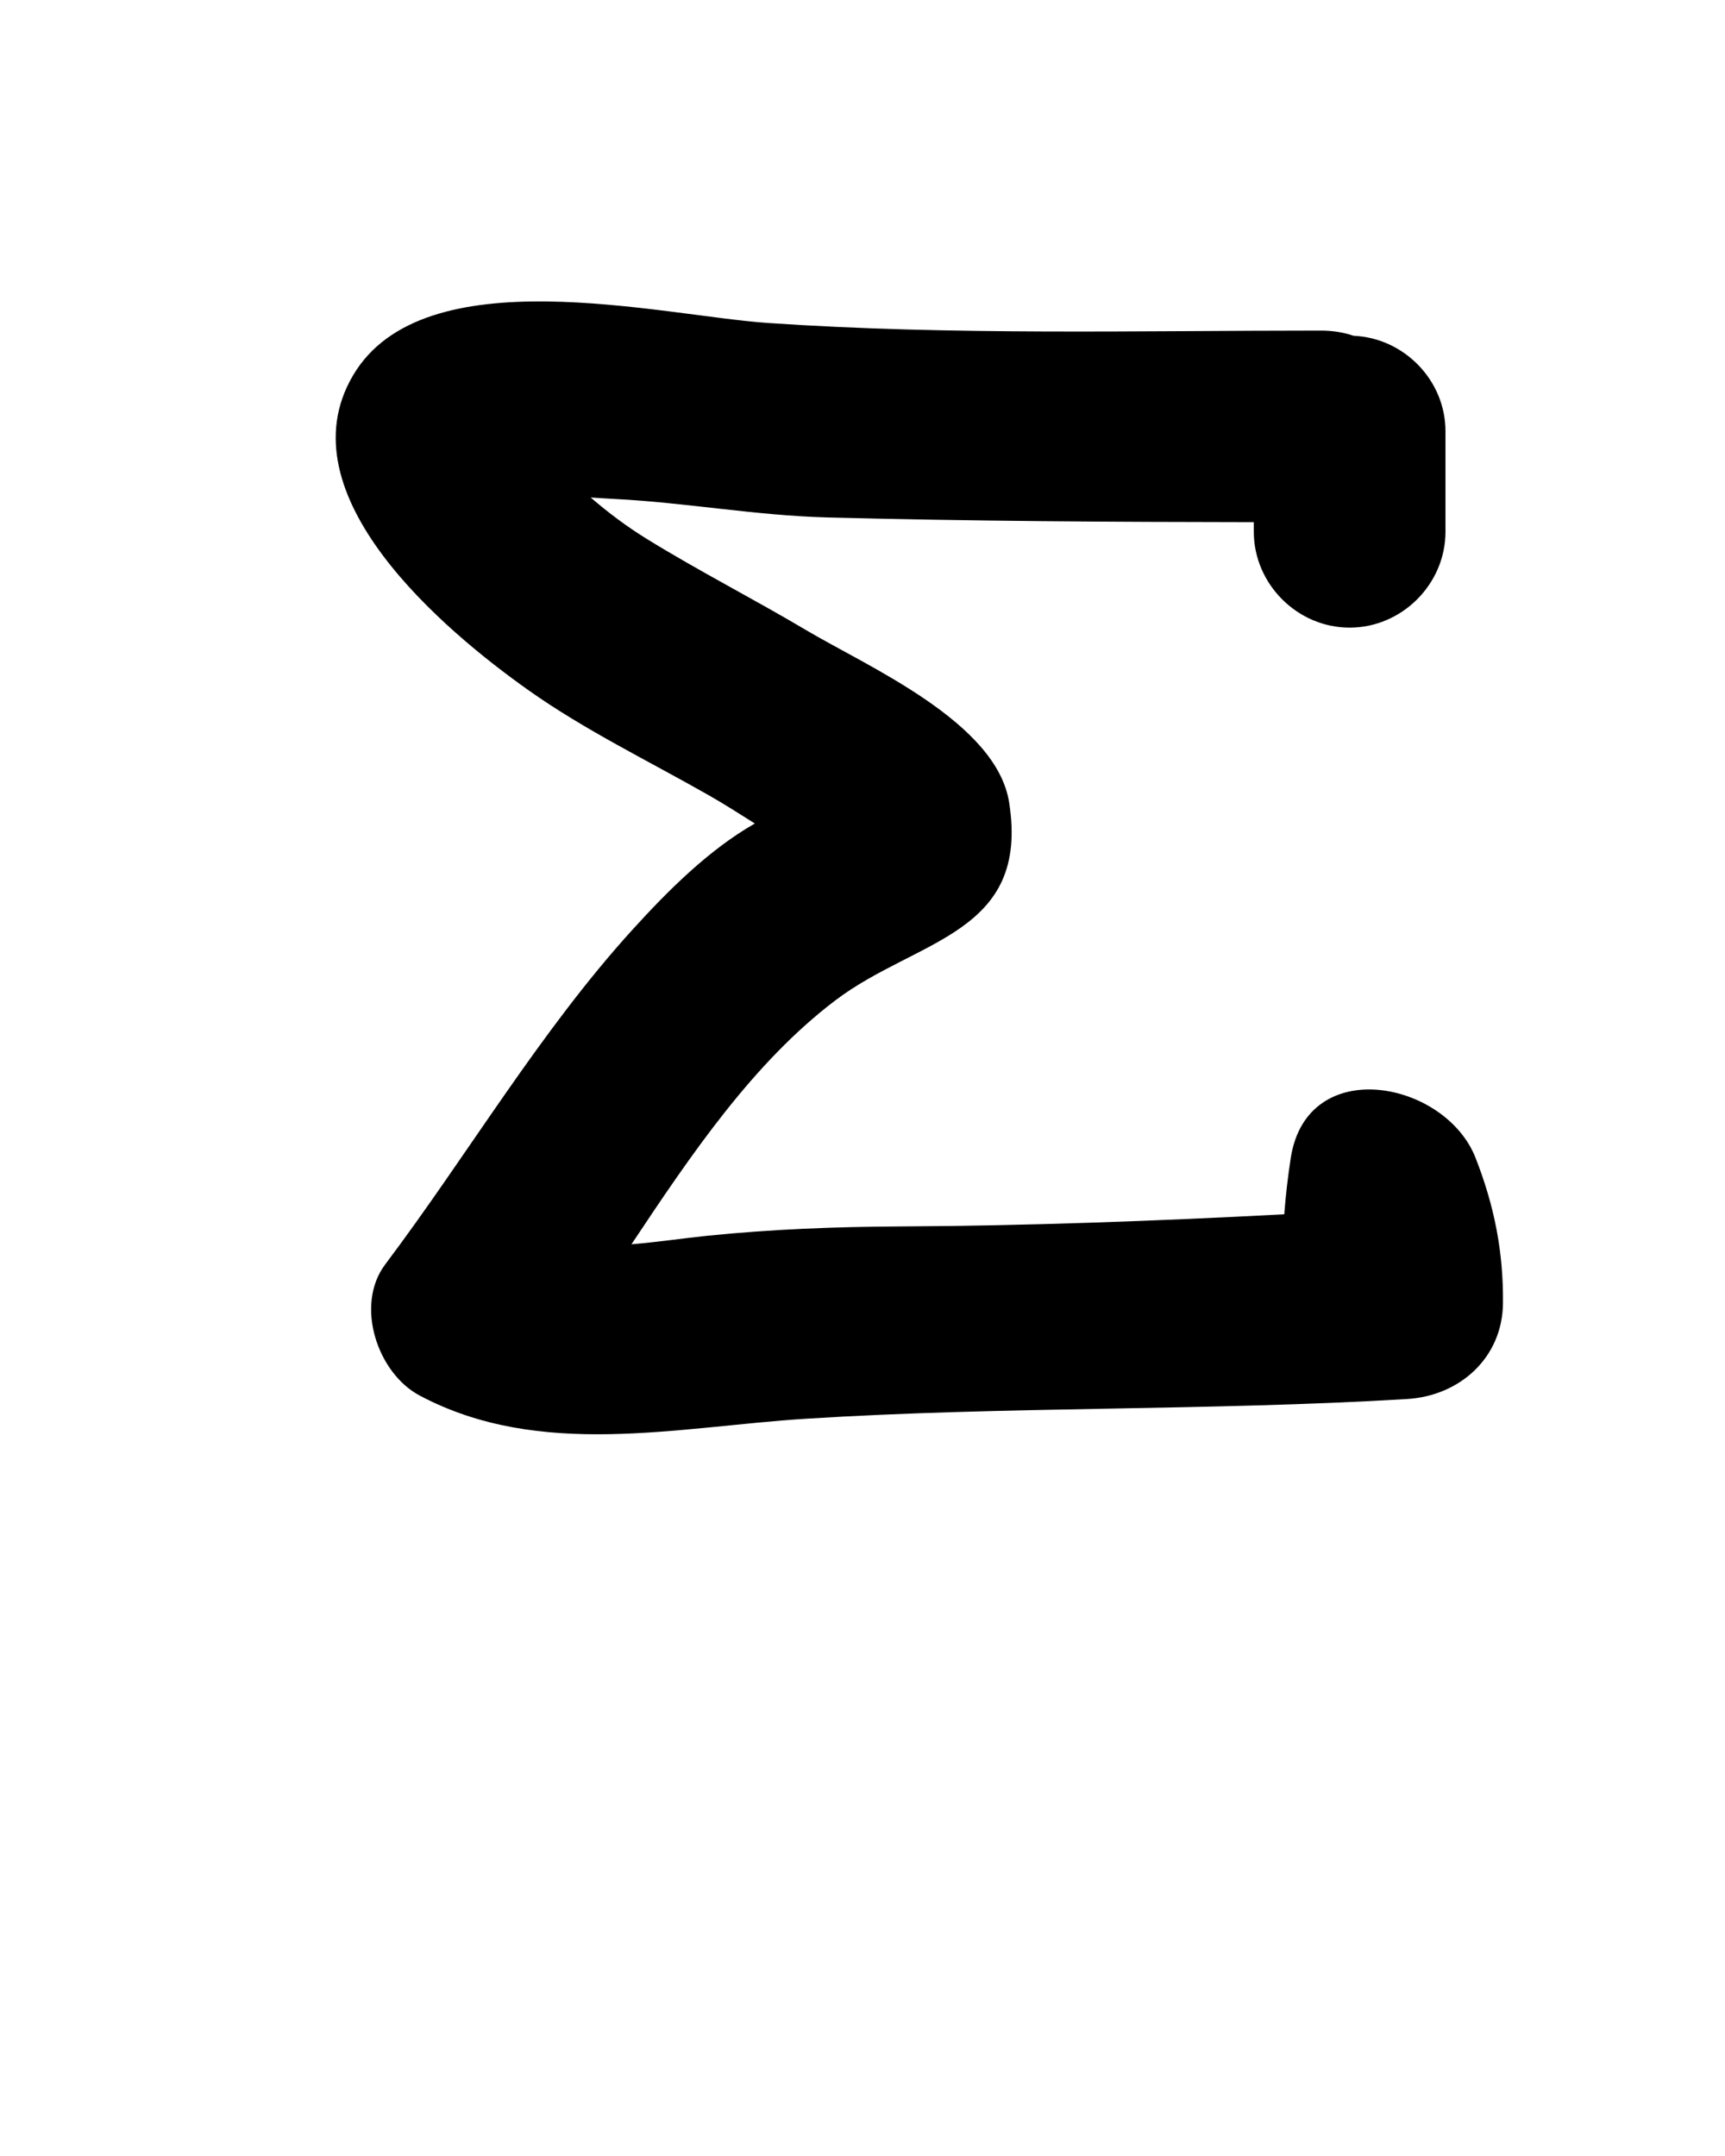 <svg xmlns="http://www.w3.org/2000/svg" xmlns:xlink="http://www.w3.org/1999/xlink" version="1.1" x="0px" y="0px" viewBox="0 0 90 112.5" enable-background="new 0 0 90 90" xml:space="preserve"><path d="M76.987,60.421c-1.575-4.03-8.796-5.445-9.643,0c-0.155,1-0.264,1.964-0.339,2.941c-6.683,0.35-13.377,0.601-20.062,0.634  c-3.382,0.017-6.664,0.144-10.028,0.485c-1.189,0.121-2.566,0.328-3.97,0.446c3.116-4.684,6.351-9.478,10.644-12.732  c4.238-3.213,10.151-3.426,9.061-10.326c-0.663-4.194-7.36-7.07-10.602-8.995c-2.739-1.627-5.577-3.072-8.29-4.746  c-1.059-0.653-2.021-1.377-2.941-2.169c0.46,0.029,0.878,0.058,1.214,0.075C35.758,26.22,39.43,26.902,43.166,27  c7.416,0.195,14.832,0.237,22.249,0.246c0,0.168,0.001,0.336,0.001,0.504c0.002,2.726,2.272,5,5,5c2.726,0,5-2.274,5-5V22.5  c0-2.655-2.163-4.866-4.794-4.979c-0.508-0.173-1.075-0.271-1.706-0.271c-9.587,0-19.267,0.256-28.836-0.396  c-5.581-0.38-17.99-3.532-21.669,2.748c-3.657,6.244,4.788,13.314,9.149,16.405c2.966,2.102,6.29,3.705,9.441,5.502  c0.811,0.462,1.594,0.966,2.381,1.462c-2.408,1.373-4.549,3.522-6.374,5.53c-4.844,5.327-8.588,11.732-12.91,17.476  c-1.596,2.12-0.411,5.67,1.794,6.841c6.287,3.34,13.423,1.635,20.173,1.211c10.412-0.655,20.917-0.4,31.351-1.028  c2.739-0.165,4.974-2.15,5-5C78.441,65.314,77.966,62.923,76.987,60.421z"/>
</svg>
